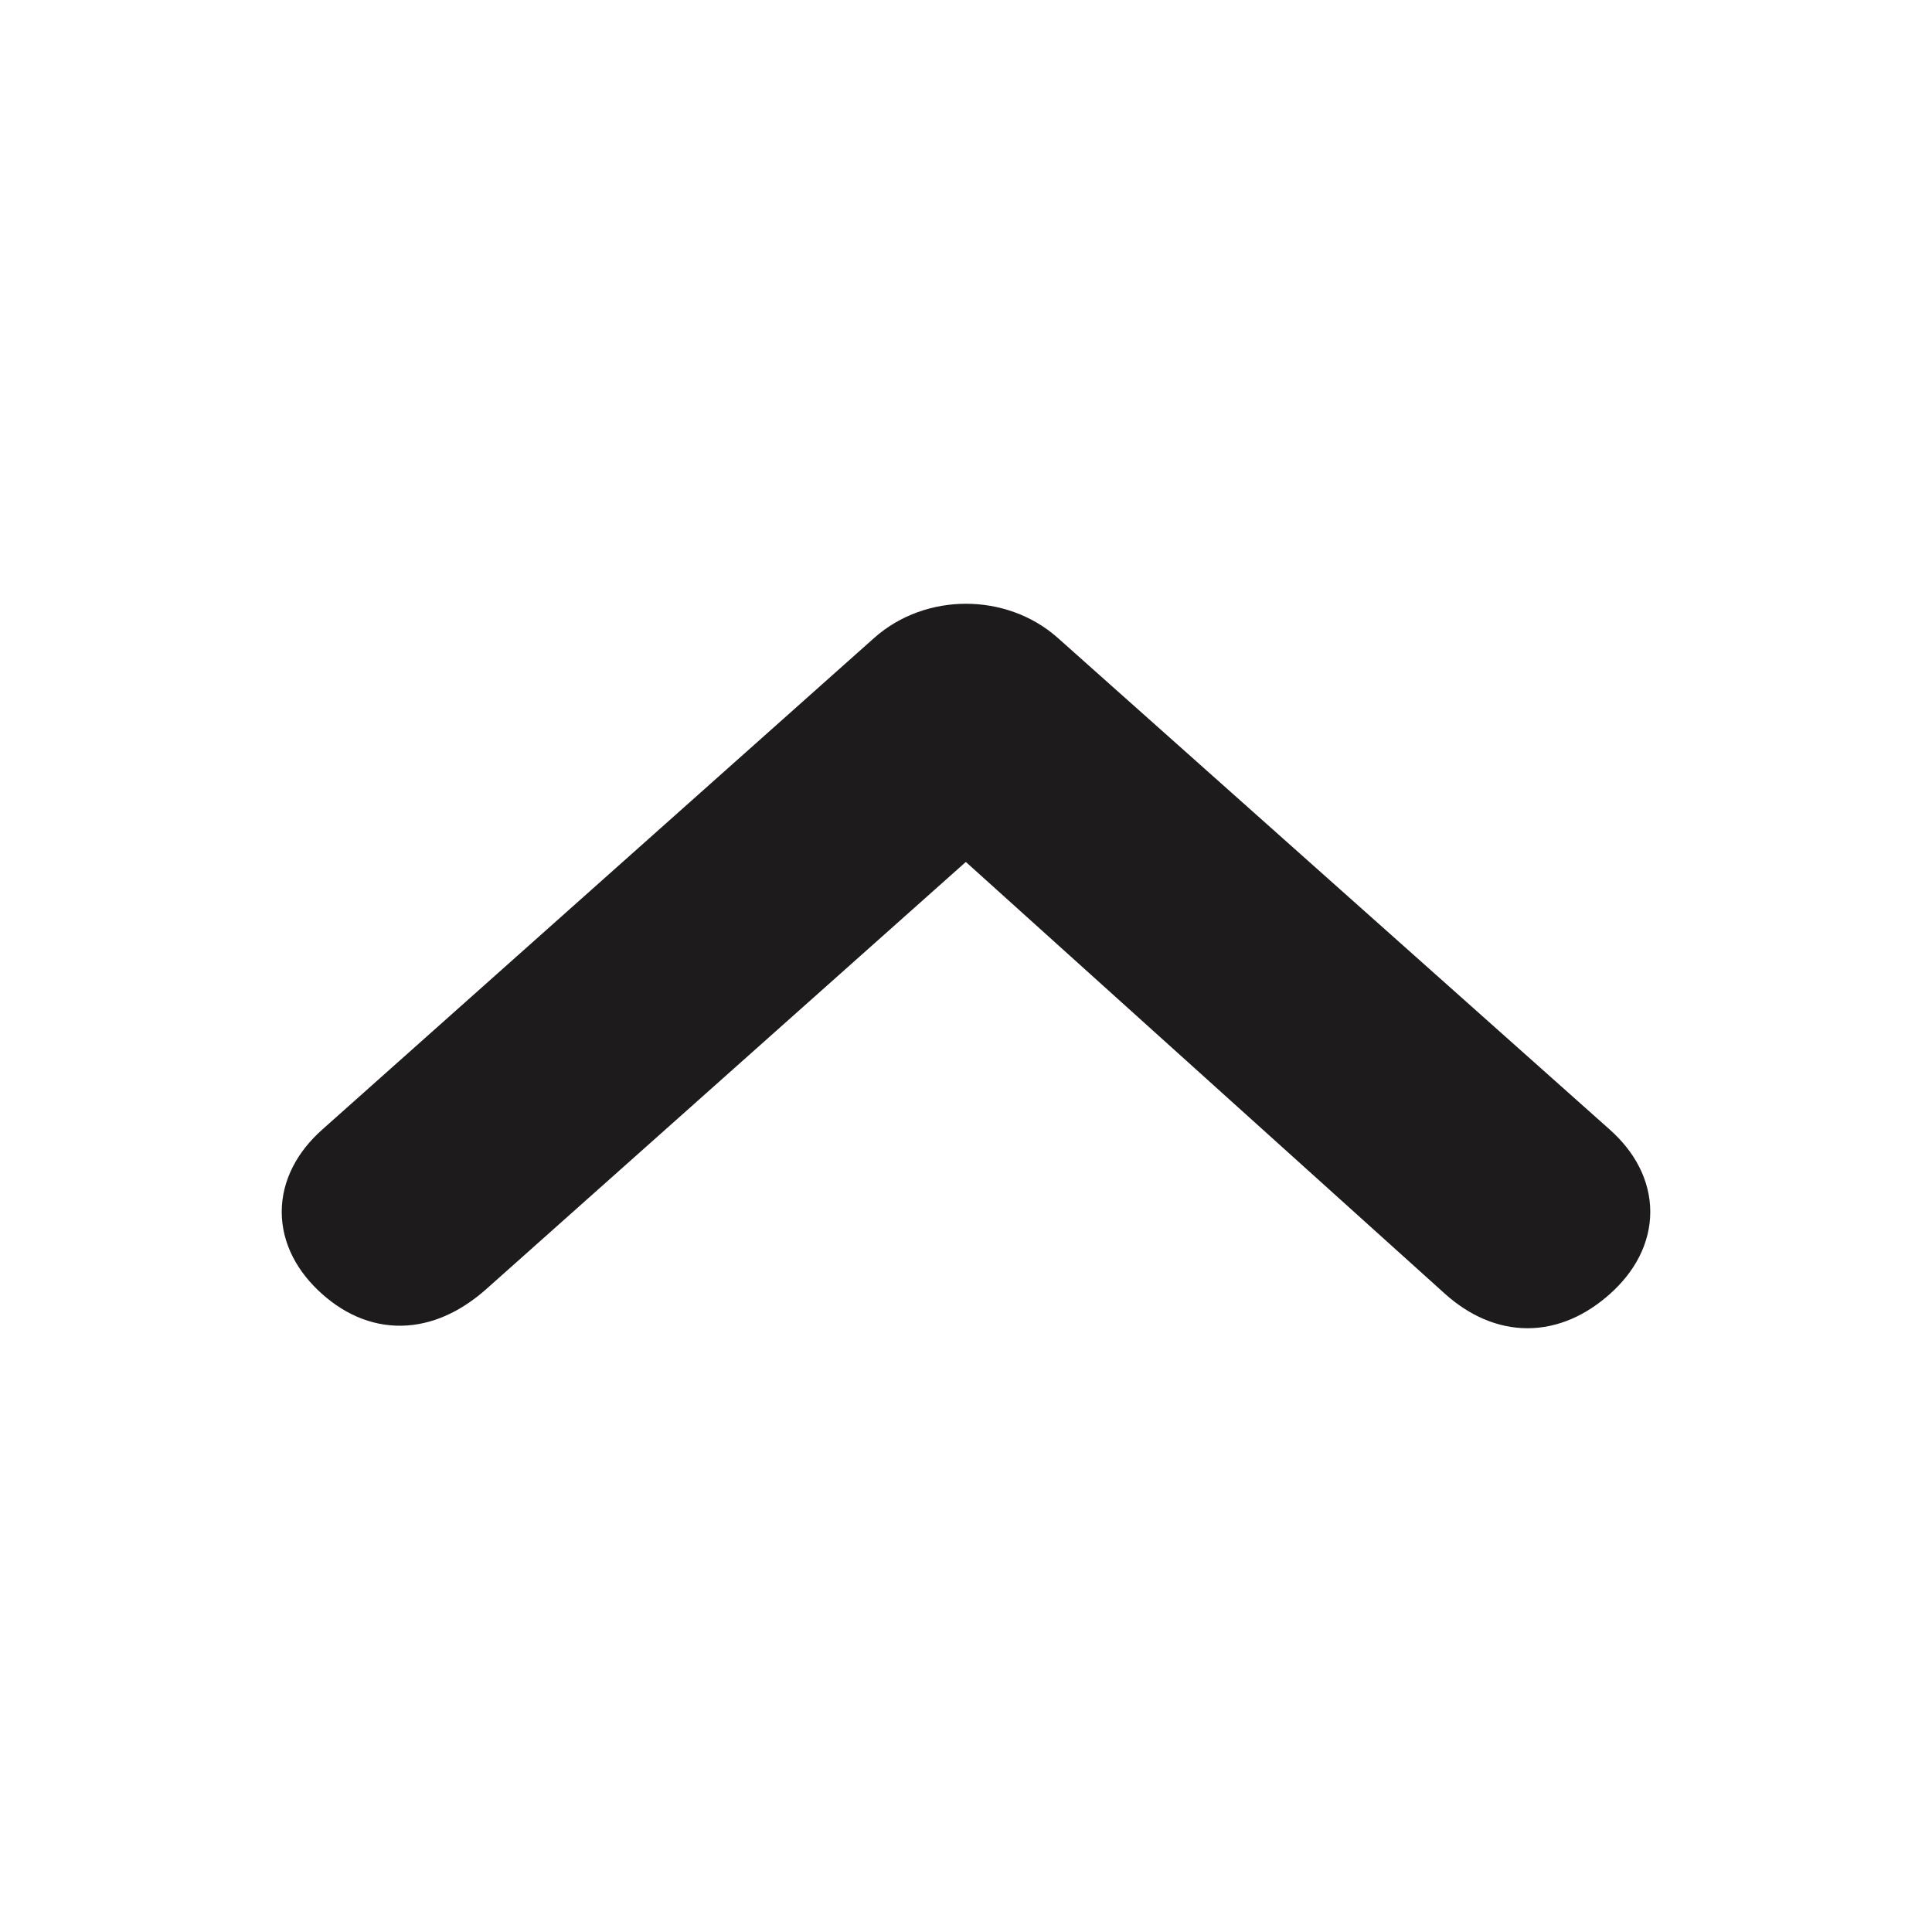 <svg width="24" height="24" viewBox="0 0 24 24" fill="none" xmlns="http://www.w3.org/2000/svg">
    <path fill-rule="evenodd" clip-rule="evenodd"
        d="M19.665 15.702C20.112 15.304 20.112 14.804 19.665 14.406L12.808 8.298C12.362 7.901 11.638 7.901 11.192 8.298L4.335 14.406C3.888 14.804 3.888 15.304 4.335 15.702C4.781 16.099 5.268 16.033 5.714 15.635L12 10.036L18.286 15.702C18.732 16.099 19.219 16.099 19.665 15.702Z"
        fill="#1D1B1C" stroke="#1D1B1C" stroke-linecap="round" stroke-linejoin="round" />
</svg>